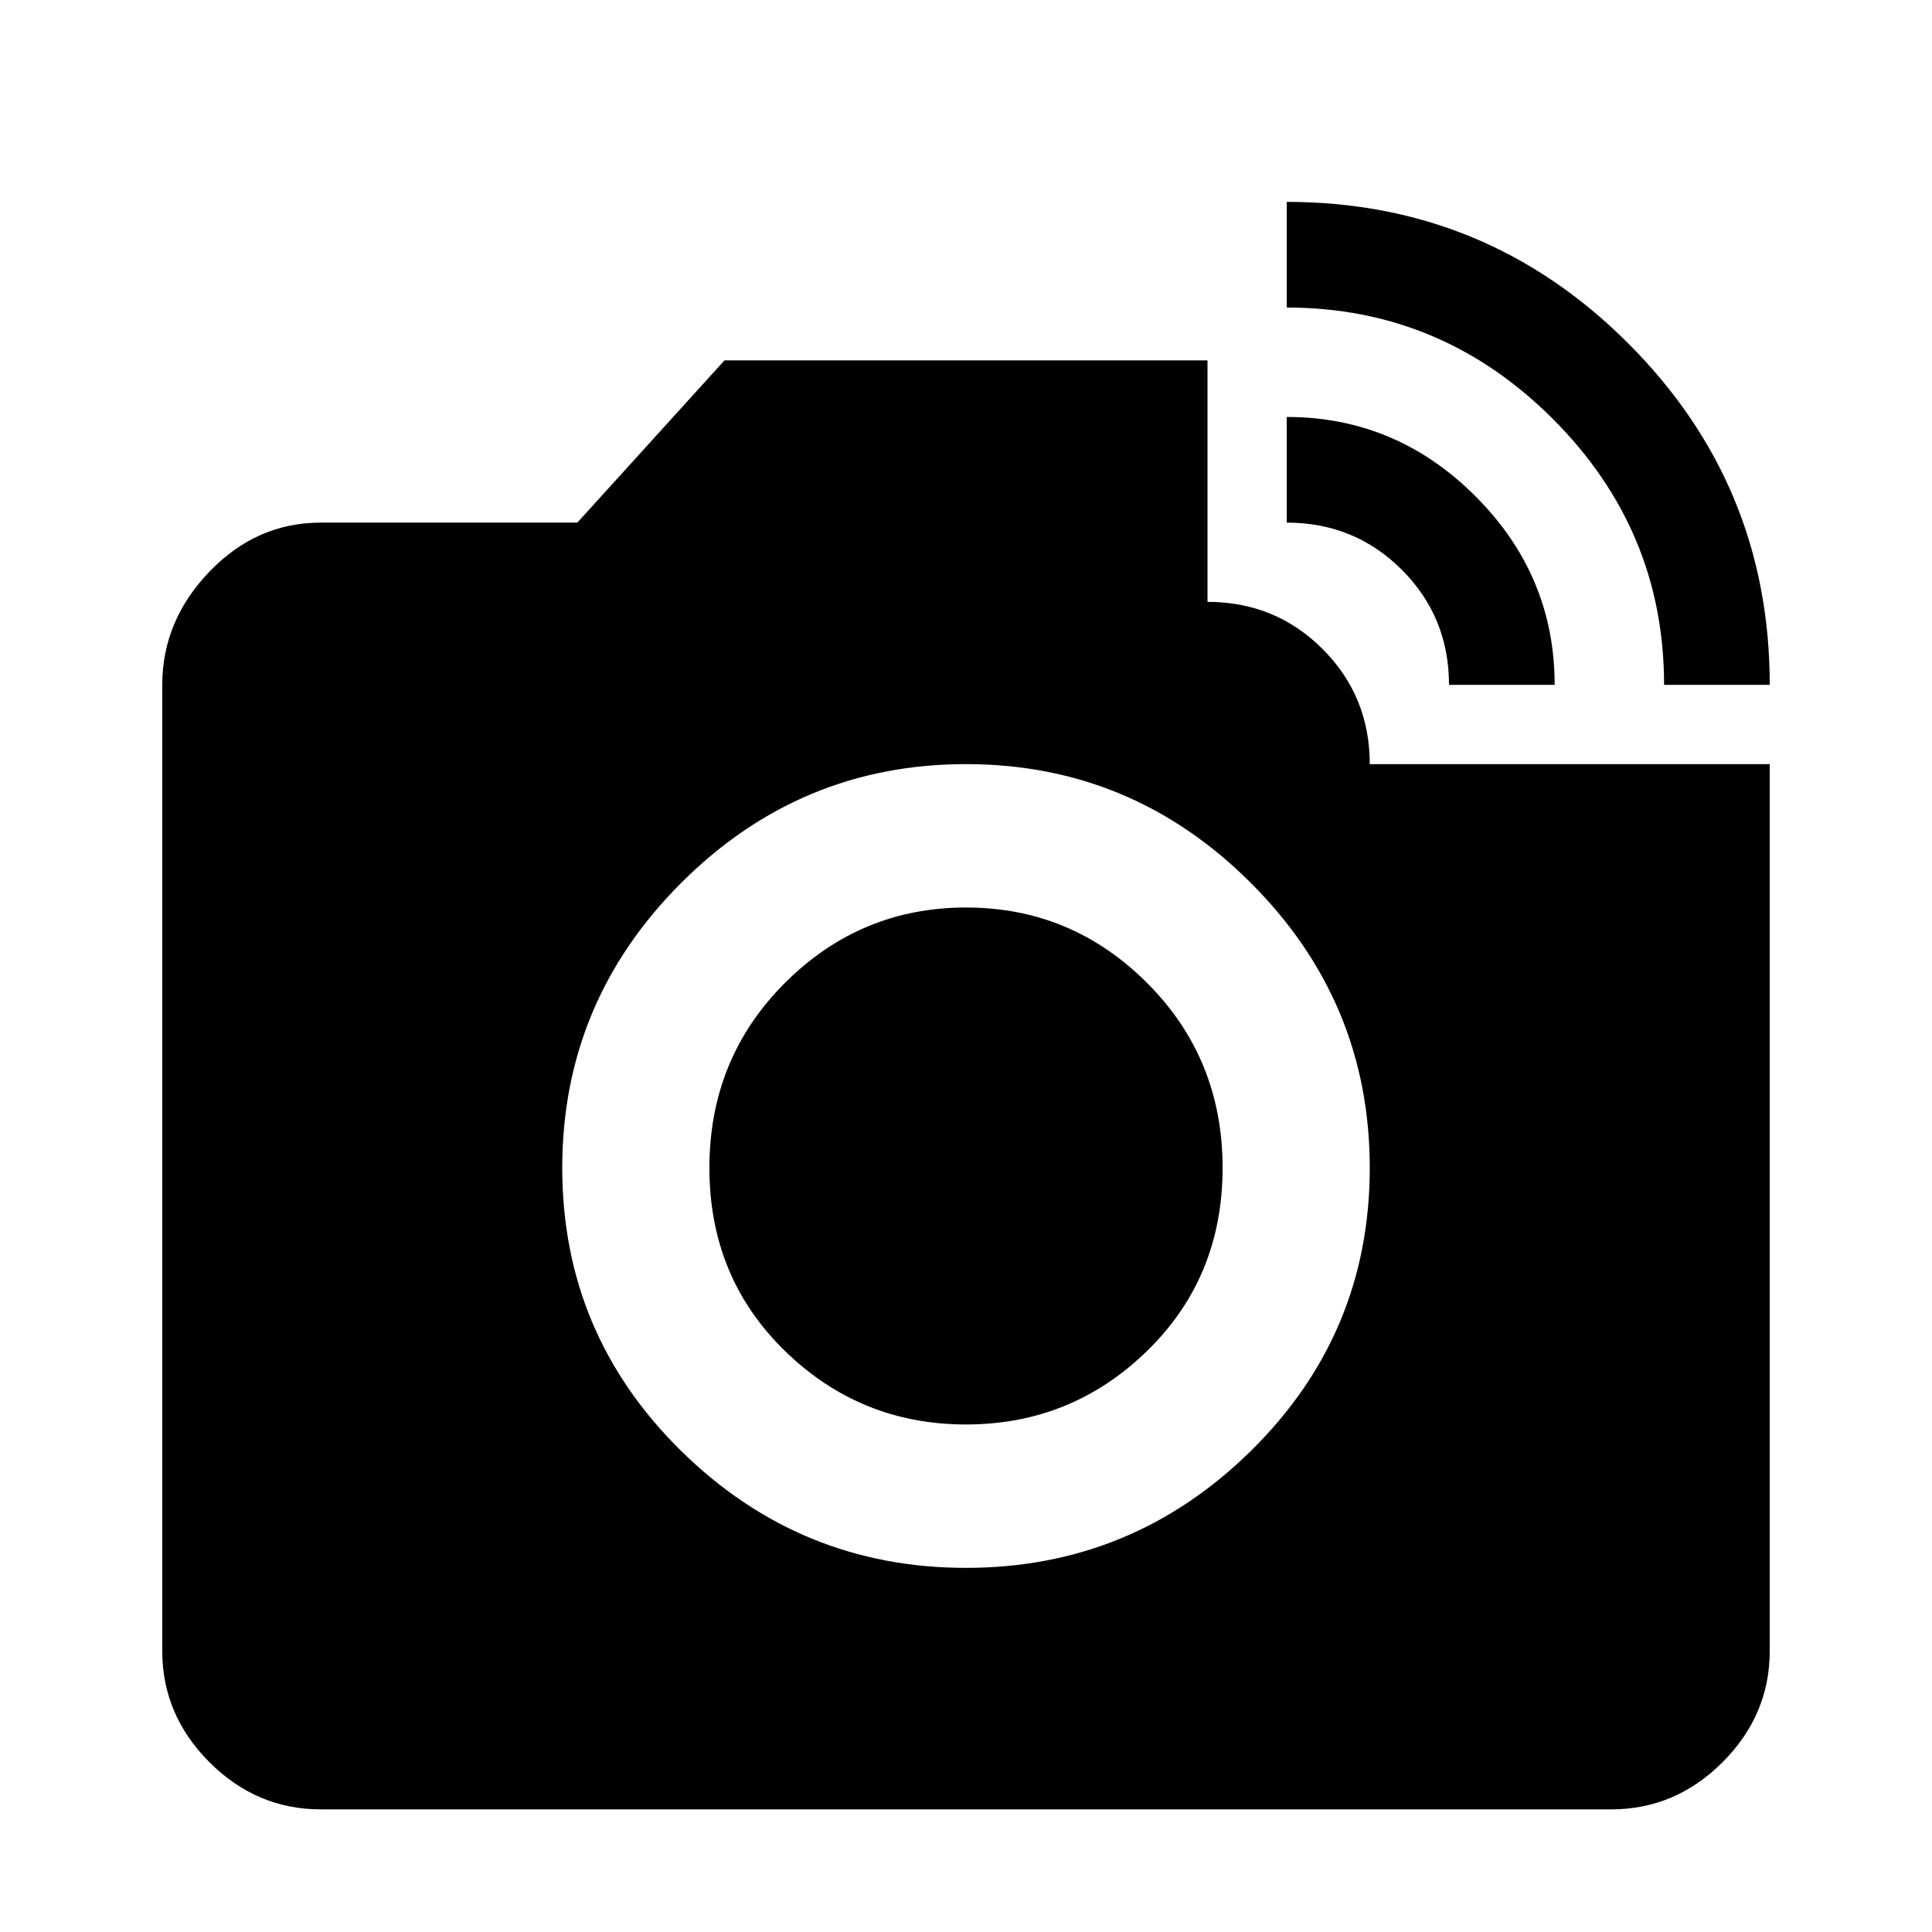 <svg xmlns="http://www.w3.org/2000/svg" viewBox="0 0 1024 1024"><path d="M682 277q36 0 61 25t25 61h56q0-58-42-100t-100-42v56M512 831q88 0 151-62t63-150q0-88-63-151t-151-63q-88 0-151 63t-63 151q0 88 63 150t151 62m214-426h212v470q0 34-25 59t-59 25H170q-34 0-59-25t-25-59V363q0-34 25-60t59-26h136l78-86h256v128q36 0 61 25t25 61m-44-242v-56q106 0 181 75t75 181h-56q0-82-59-141t-141-59M376 619q0-58 40-98t96-40q56 0 96 40t40 98q0 58-40 97t-96 39q-56 0-96-39t-40-97z"/></svg>